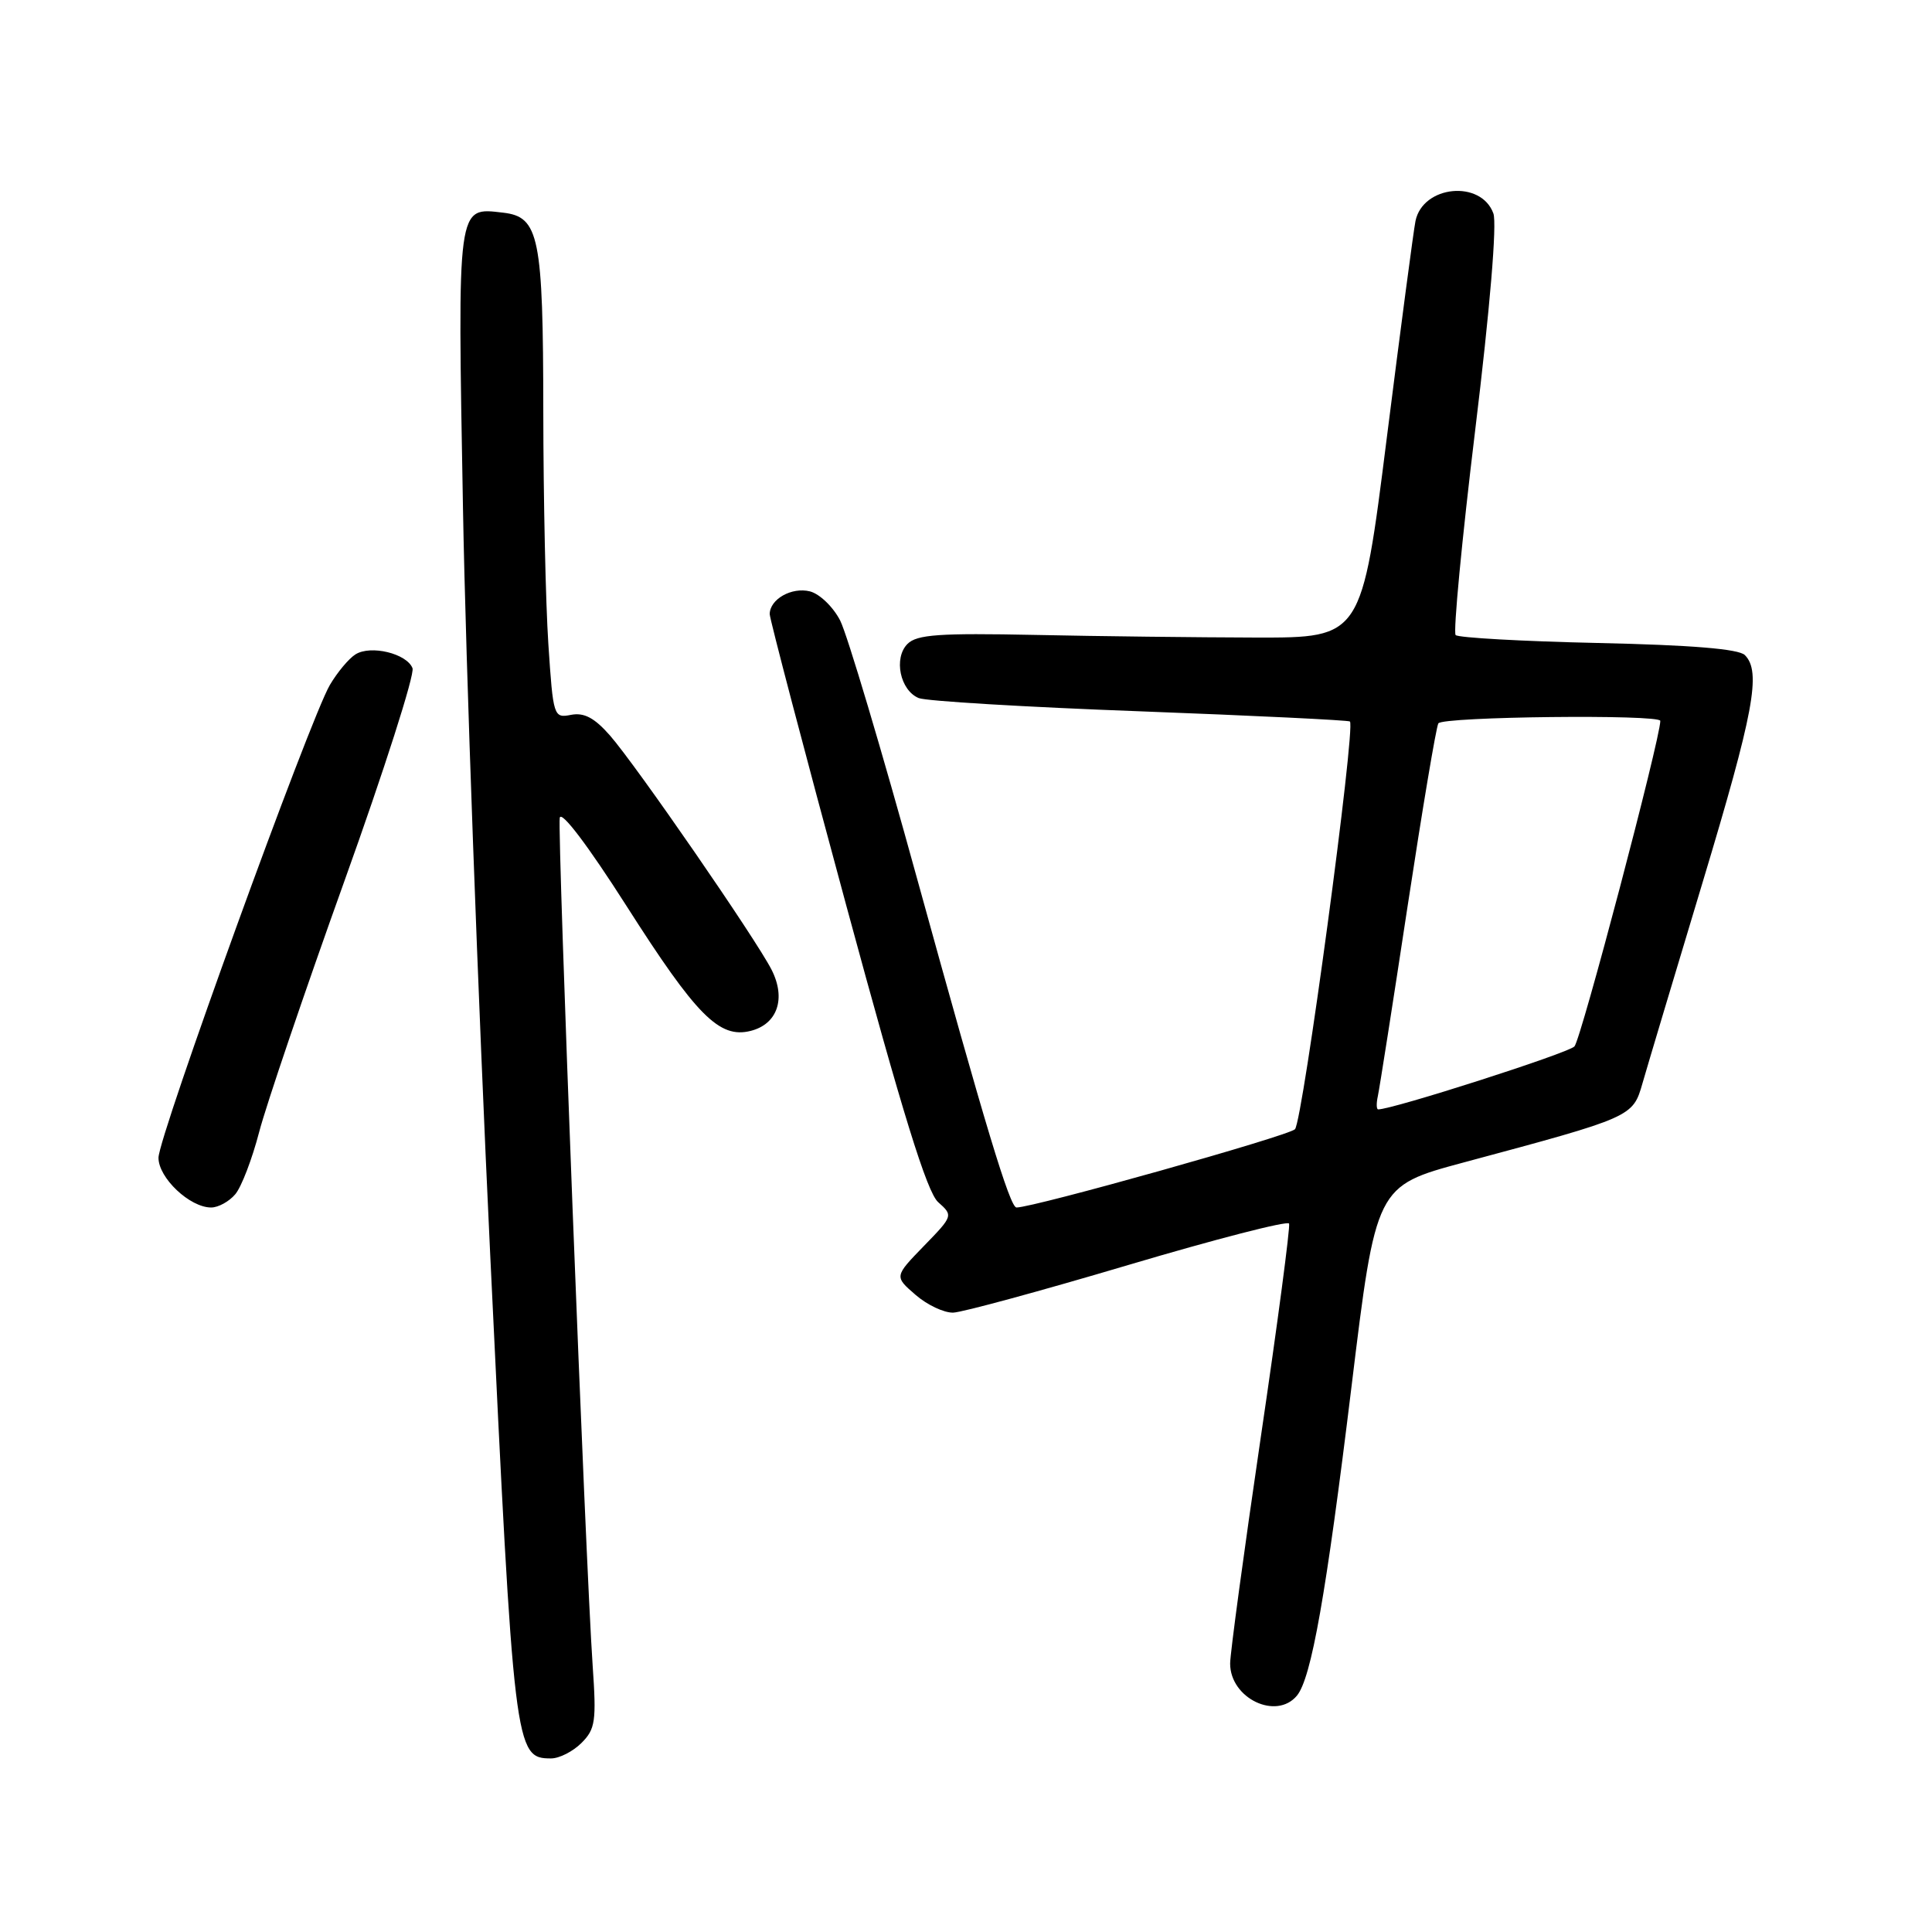 <?xml version="1.0" encoding="UTF-8" standalone="no"?>
<!DOCTYPE svg PUBLIC "-//W3C//DTD SVG 1.1//EN" "http://www.w3.org/Graphics/SVG/1.1/DTD/svg11.dtd" >
<svg xmlns="http://www.w3.org/2000/svg" xmlns:xlink="http://www.w3.org/1999/xlink" version="1.1" viewBox="0 0 256 256">
 <g >
 <path fill="currentColor"
d=" M 77.05 230.95 C 78.89 229.11 79.04 228.07 78.53 220.70 C 77.58 207.00 73.83 110.14 74.17 108.36 C 74.37 107.36 77.93 112.07 83.00 120.02 C 92.30 134.61 95.31 137.64 99.46 136.60 C 103.01 135.71 104.18 132.32 102.24 128.50 C 100.18 124.44 84.28 101.39 80.81 97.44 C 78.77 95.12 77.40 94.39 75.67 94.72 C 73.36 95.17 73.30 94.99 72.66 85.34 C 72.30 79.93 72.00 66.05 71.99 54.50 C 71.97 31.34 71.44 28.73 66.67 28.18 C 60.52 27.47 60.62 26.75 61.35 67.50 C 61.71 87.85 63.34 132.34 64.96 166.36 C 68.10 232.06 68.21 233.00 73.02 233.00 C 74.11 233.00 75.92 232.08 77.05 230.95 Z  M 171.85 224.68 C 173.76 222.38 175.72 211.28 179.07 183.83 C 182.32 157.16 182.32 157.16 193.91 154.04 C 216.39 148.00 216.35 148.02 217.65 143.50 C 218.28 141.30 221.85 129.38 225.58 117.00 C 232.41 94.33 233.40 89.00 231.20 86.80 C 230.39 85.99 224.12 85.47 211.75 85.20 C 201.71 84.98 193.22 84.50 192.88 84.15 C 192.54 83.79 193.70 71.58 195.47 57.00 C 197.43 40.90 198.37 29.63 197.88 28.28 C 196.25 23.80 188.54 24.55 187.56 29.28 C 187.31 30.50 185.60 43.42 183.76 58.00 C 180.42 84.50 180.42 84.50 166.46 84.48 C 158.78 84.46 145.58 84.31 137.13 84.13 C 124.46 83.87 121.49 84.08 120.25 85.32 C 118.37 87.20 119.27 91.49 121.74 92.50 C 122.71 92.90 135.88 93.69 151.00 94.25 C 166.12 94.82 178.67 95.43 178.87 95.60 C 179.67 96.27 172.62 148.56 171.59 149.63 C 170.74 150.51 136.98 160.00 134.69 160.00 C 133.82 160.00 130.55 149.18 121.54 116.50 C 116.85 99.45 112.25 84.03 111.33 82.23 C 110.41 80.43 108.61 78.69 107.32 78.36 C 104.90 77.76 102.01 79.39 101.99 81.37 C 101.99 81.99 106.55 99.38 112.14 120.00 C 119.60 147.53 122.83 157.98 124.31 159.29 C 126.31 161.07 126.30 161.11 122.41 165.11 C 118.50 169.14 118.50 169.14 121.31 171.57 C 122.85 172.91 125.10 173.97 126.31 173.93 C 127.51 173.89 137.95 171.05 149.50 167.62 C 161.05 164.19 170.64 161.72 170.81 162.13 C 170.98 162.54 169.30 175.28 167.06 190.44 C 164.83 205.60 163.00 219.10 163.00 220.43 C 163.00 225.04 169.12 227.97 171.85 224.68 Z  M 31.17 158.25 C 31.99 157.29 33.41 153.57 34.34 150.00 C 35.27 146.43 40.35 131.47 45.63 116.76 C 50.91 102.06 54.97 89.36 54.66 88.54 C 53.91 86.60 49.12 85.43 47.10 86.71 C 46.22 87.26 44.70 89.08 43.71 90.76 C 41.03 95.34 21.00 150.59 21.00 153.41 C 21.00 156.08 25.15 160.00 27.98 160.00 C 28.92 160.00 30.36 159.21 31.17 158.25 Z  M 182.57 145.25 C 182.78 144.29 184.56 132.97 186.51 120.10 C 188.47 107.23 190.30 96.32 190.59 95.85 C 191.15 94.95 220.00 94.63 220.00 95.52 C 220.00 97.88 209.48 137.77 208.62 138.66 C 207.75 139.56 184.55 147.00 182.62 147.00 C 182.38 147.00 182.36 146.21 182.57 145.25 Z "/>
</g>
</svg>